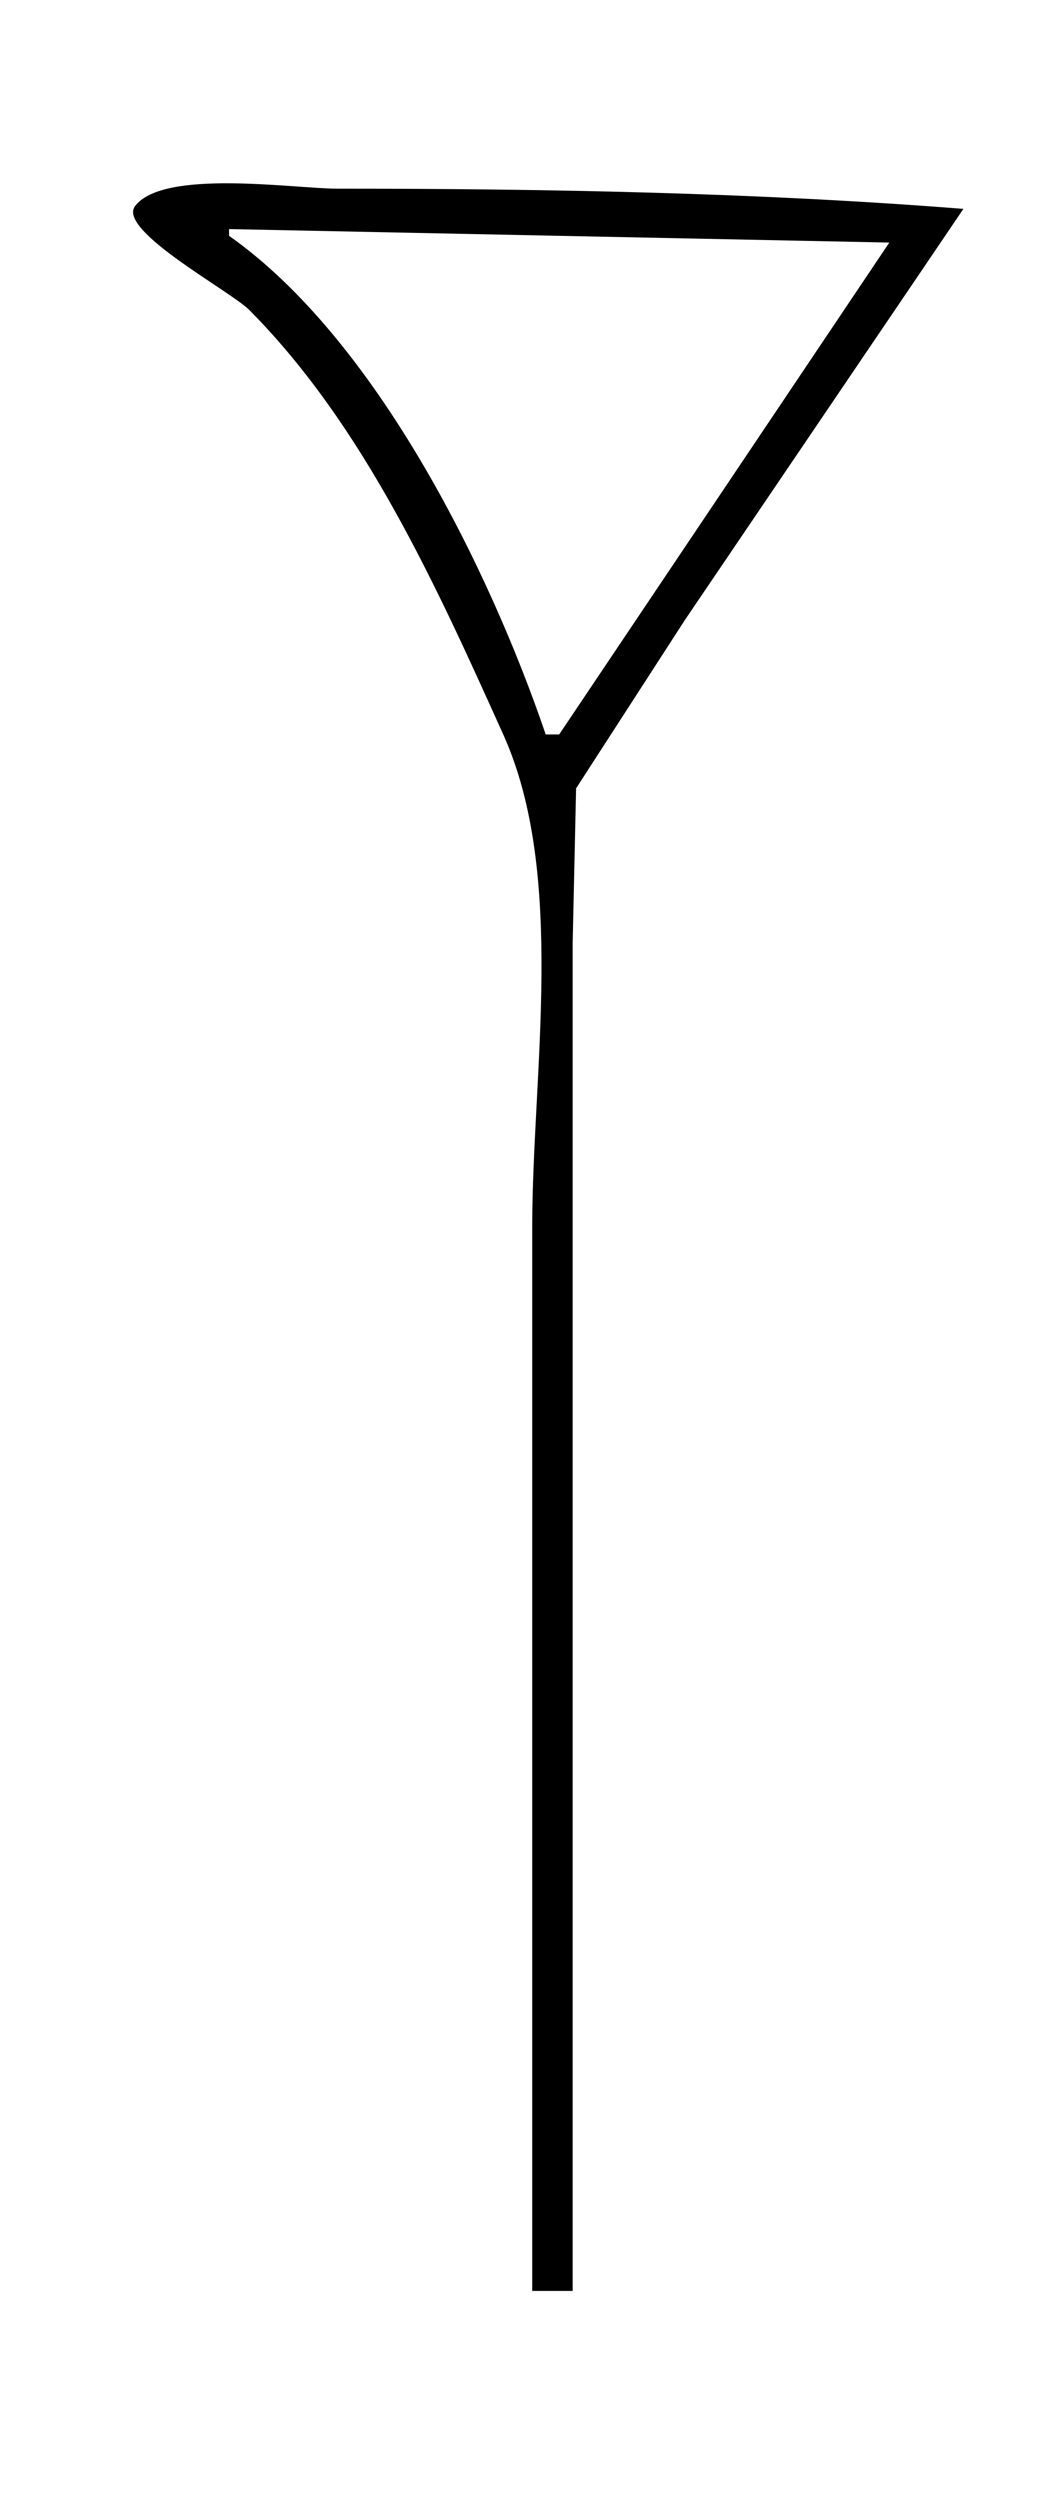<?xml version="1.0" standalone="yes"?>
<svg xmlns="http://www.w3.org/2000/svg" width="156" height="371">
<path style="fill:#ffffff; stroke:none;" d="M0 0L0 371L156 371L156 0L0 0z"/>
<path style="fill:#000000; stroke:none;" d="M79 340L85 340L85 187L85 140L85.51 117L101.67 92L143 31C112.278 28.575 80.836 28 50 28C43.759 28 24.253 25.018 20.047 30.587C17.333 34.181 34.211 43.197 36.996 46.001C54.101 63.223 64.842 87.143 74.694 109C84.085 129.834 79 159.388 79 182L79 340z"/>
<path style="fill:#ffffff; stroke:none;" d="M34 34L34 35C55.746 50.318 72.578 84.267 81 109L83 109L132 36L34 34z"/>
</svg>
